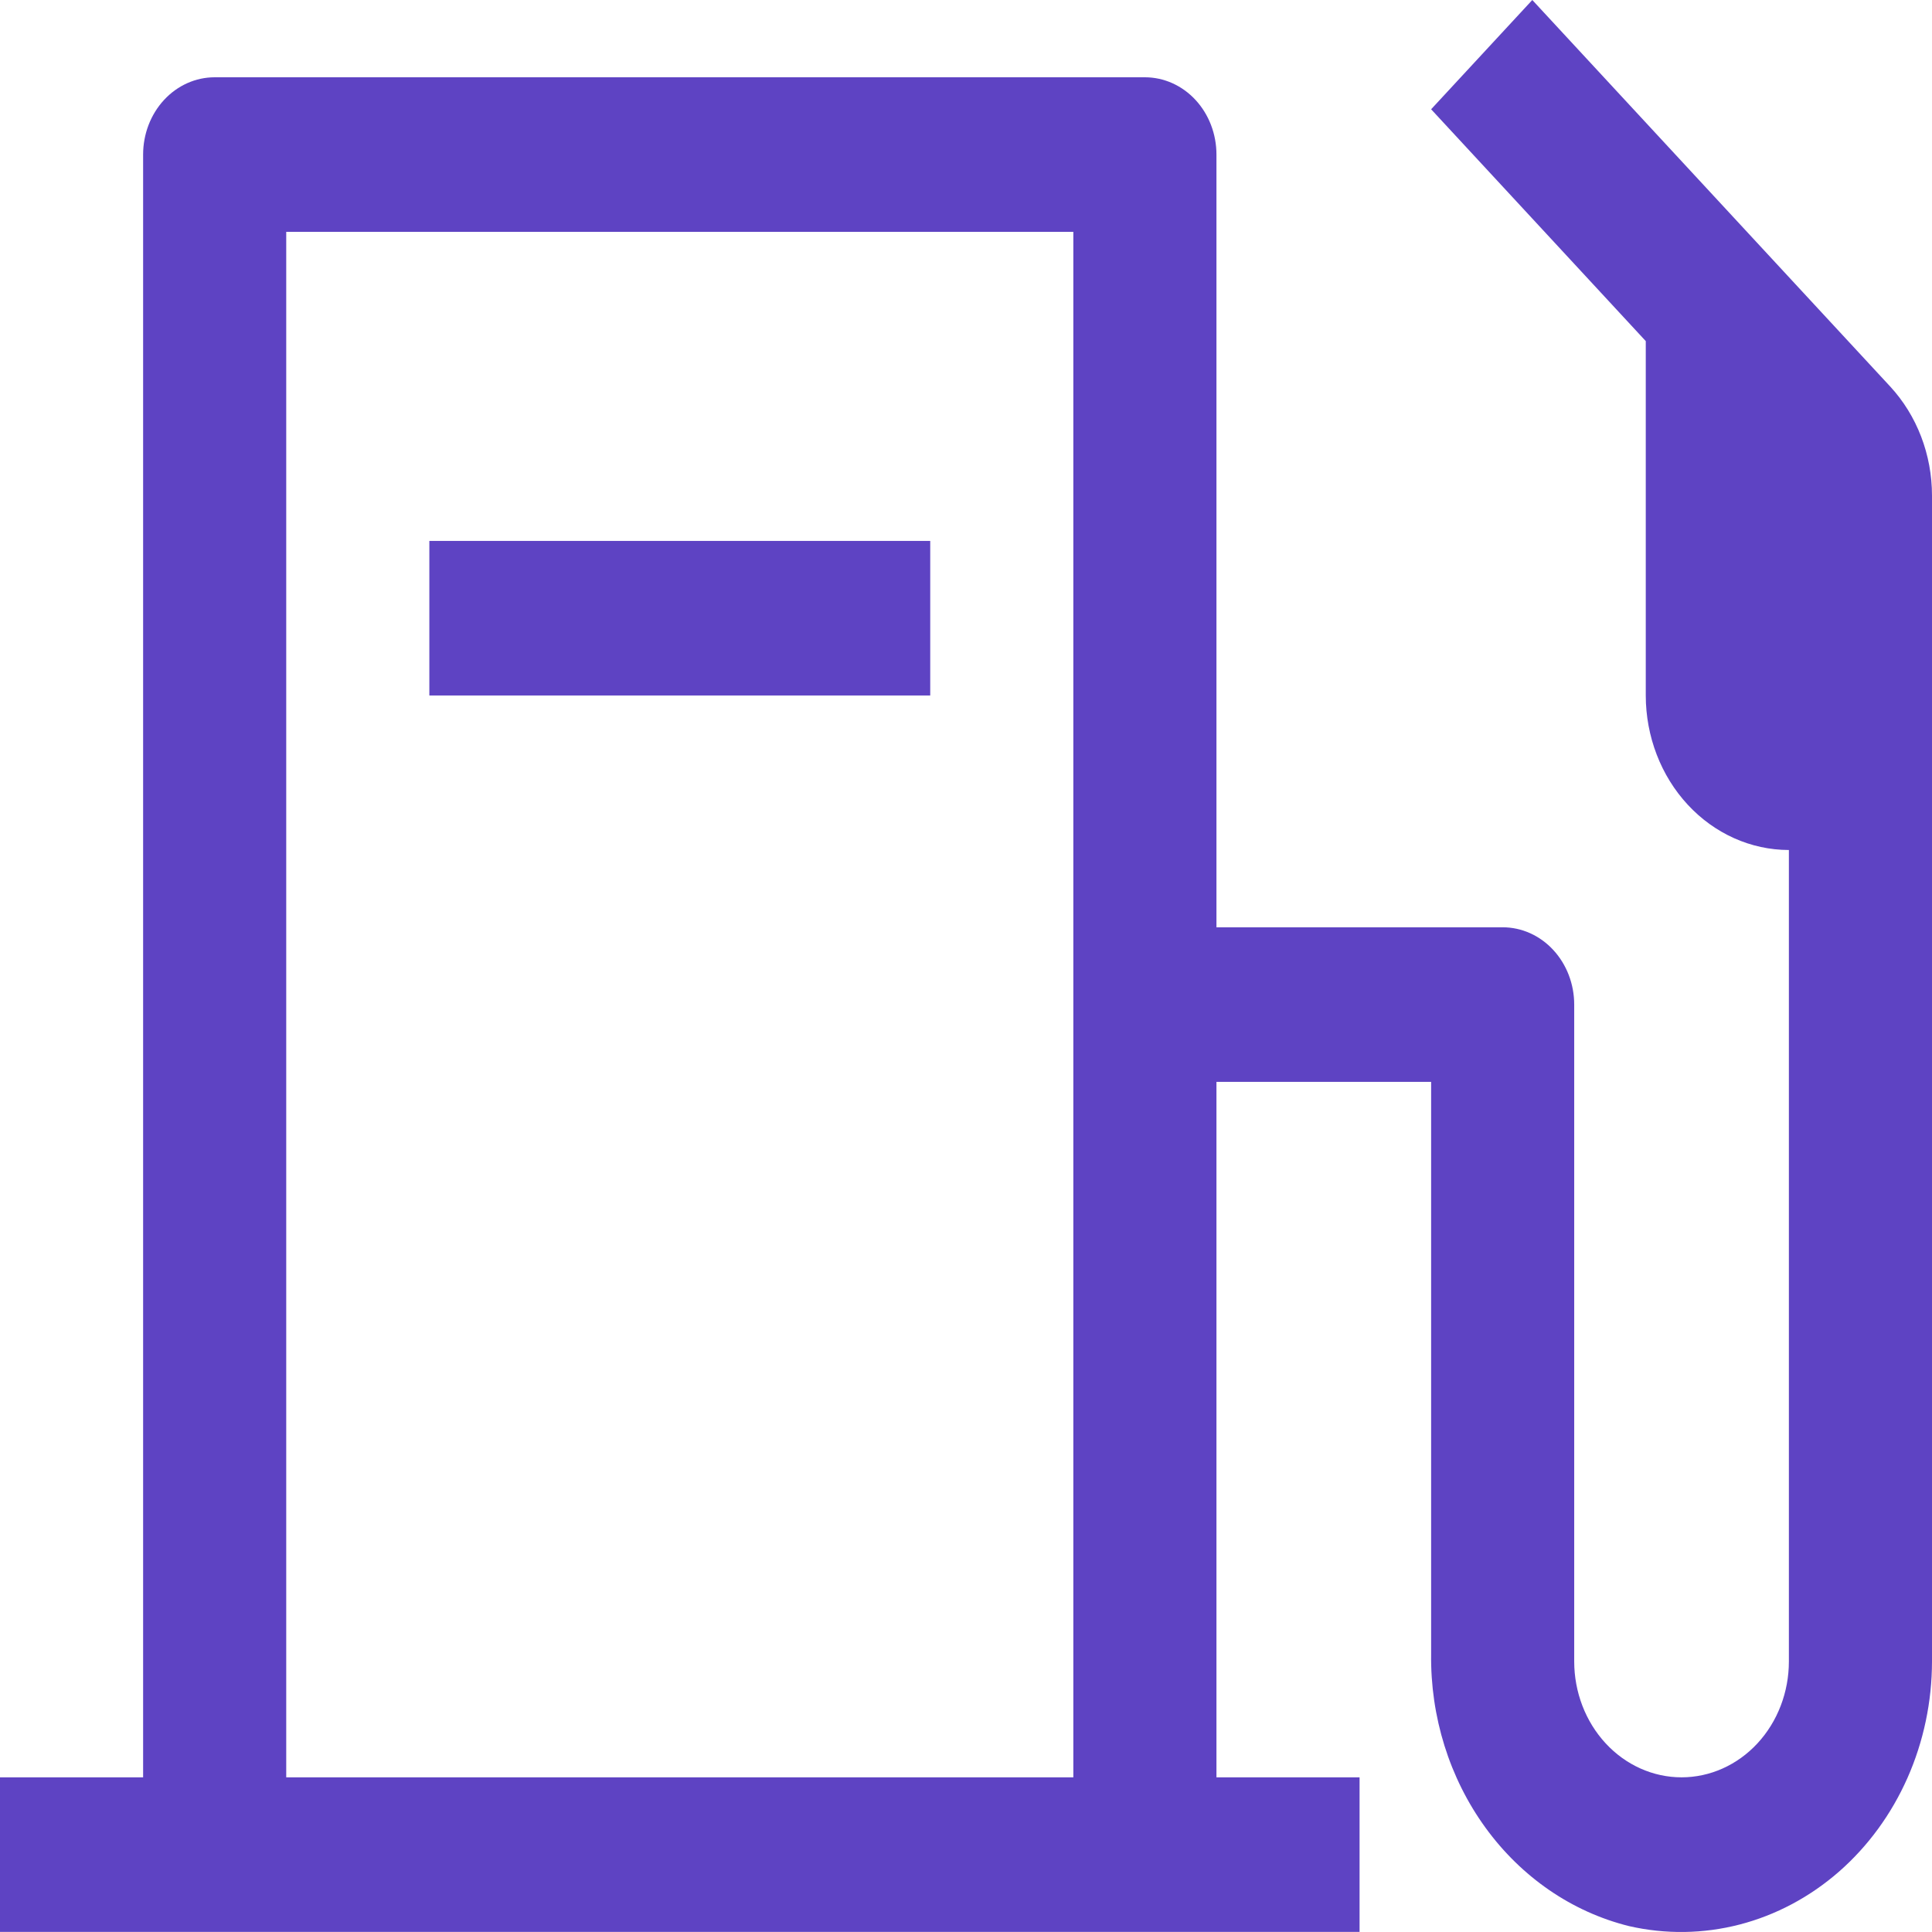 <svg width="52" height="52" viewBox="0 0 52 52" fill="none" xmlns="http://www.w3.org/2000/svg">
<path d="M11.556 14.559H25.037V18.719H11.556V14.559Z" fill="#5E43C3"/>
<path d="M50.871 10.399L41.242 0L38.519 2.941L44.296 9.181V18.719C44.297 19.822 44.703 20.879 45.426 21.659C46.148 22.439 47.127 22.877 48.148 22.878V44.717C48.148 45.544 47.844 46.338 47.302 46.923C46.76 47.508 46.025 47.837 45.259 47.837C44.493 47.837 43.758 47.508 43.217 46.923C42.675 46.338 42.37 45.544 42.37 44.717V27.038C42.37 26.487 42.167 25.958 41.806 25.568C41.445 25.177 40.955 24.958 40.444 24.958H32.741V4.16C32.741 3.608 32.538 3.079 32.177 2.689C31.816 2.299 31.326 2.08 30.815 2.08H5.778C5.267 2.08 4.777 2.299 4.416 2.689C4.055 3.079 3.852 3.608 3.852 4.16V47.837H0V51.997H36.593V47.837H32.741V29.118H38.519V44.509C38.496 46.205 39.012 47.857 39.981 49.191C40.95 50.526 42.313 51.461 43.844 51.841C44.827 52.066 45.844 52.052 46.822 51.799C47.799 51.546 48.712 51.06 49.494 50.378C50.275 49.695 50.906 48.833 51.34 47.853C51.773 46.874 51.999 45.803 52 44.717V13.34C52 12.237 51.594 11.179 50.871 10.399ZM28.889 47.837H7.704V6.24H28.889V47.837Z" fill="#5E43C3"/>
</svg>
